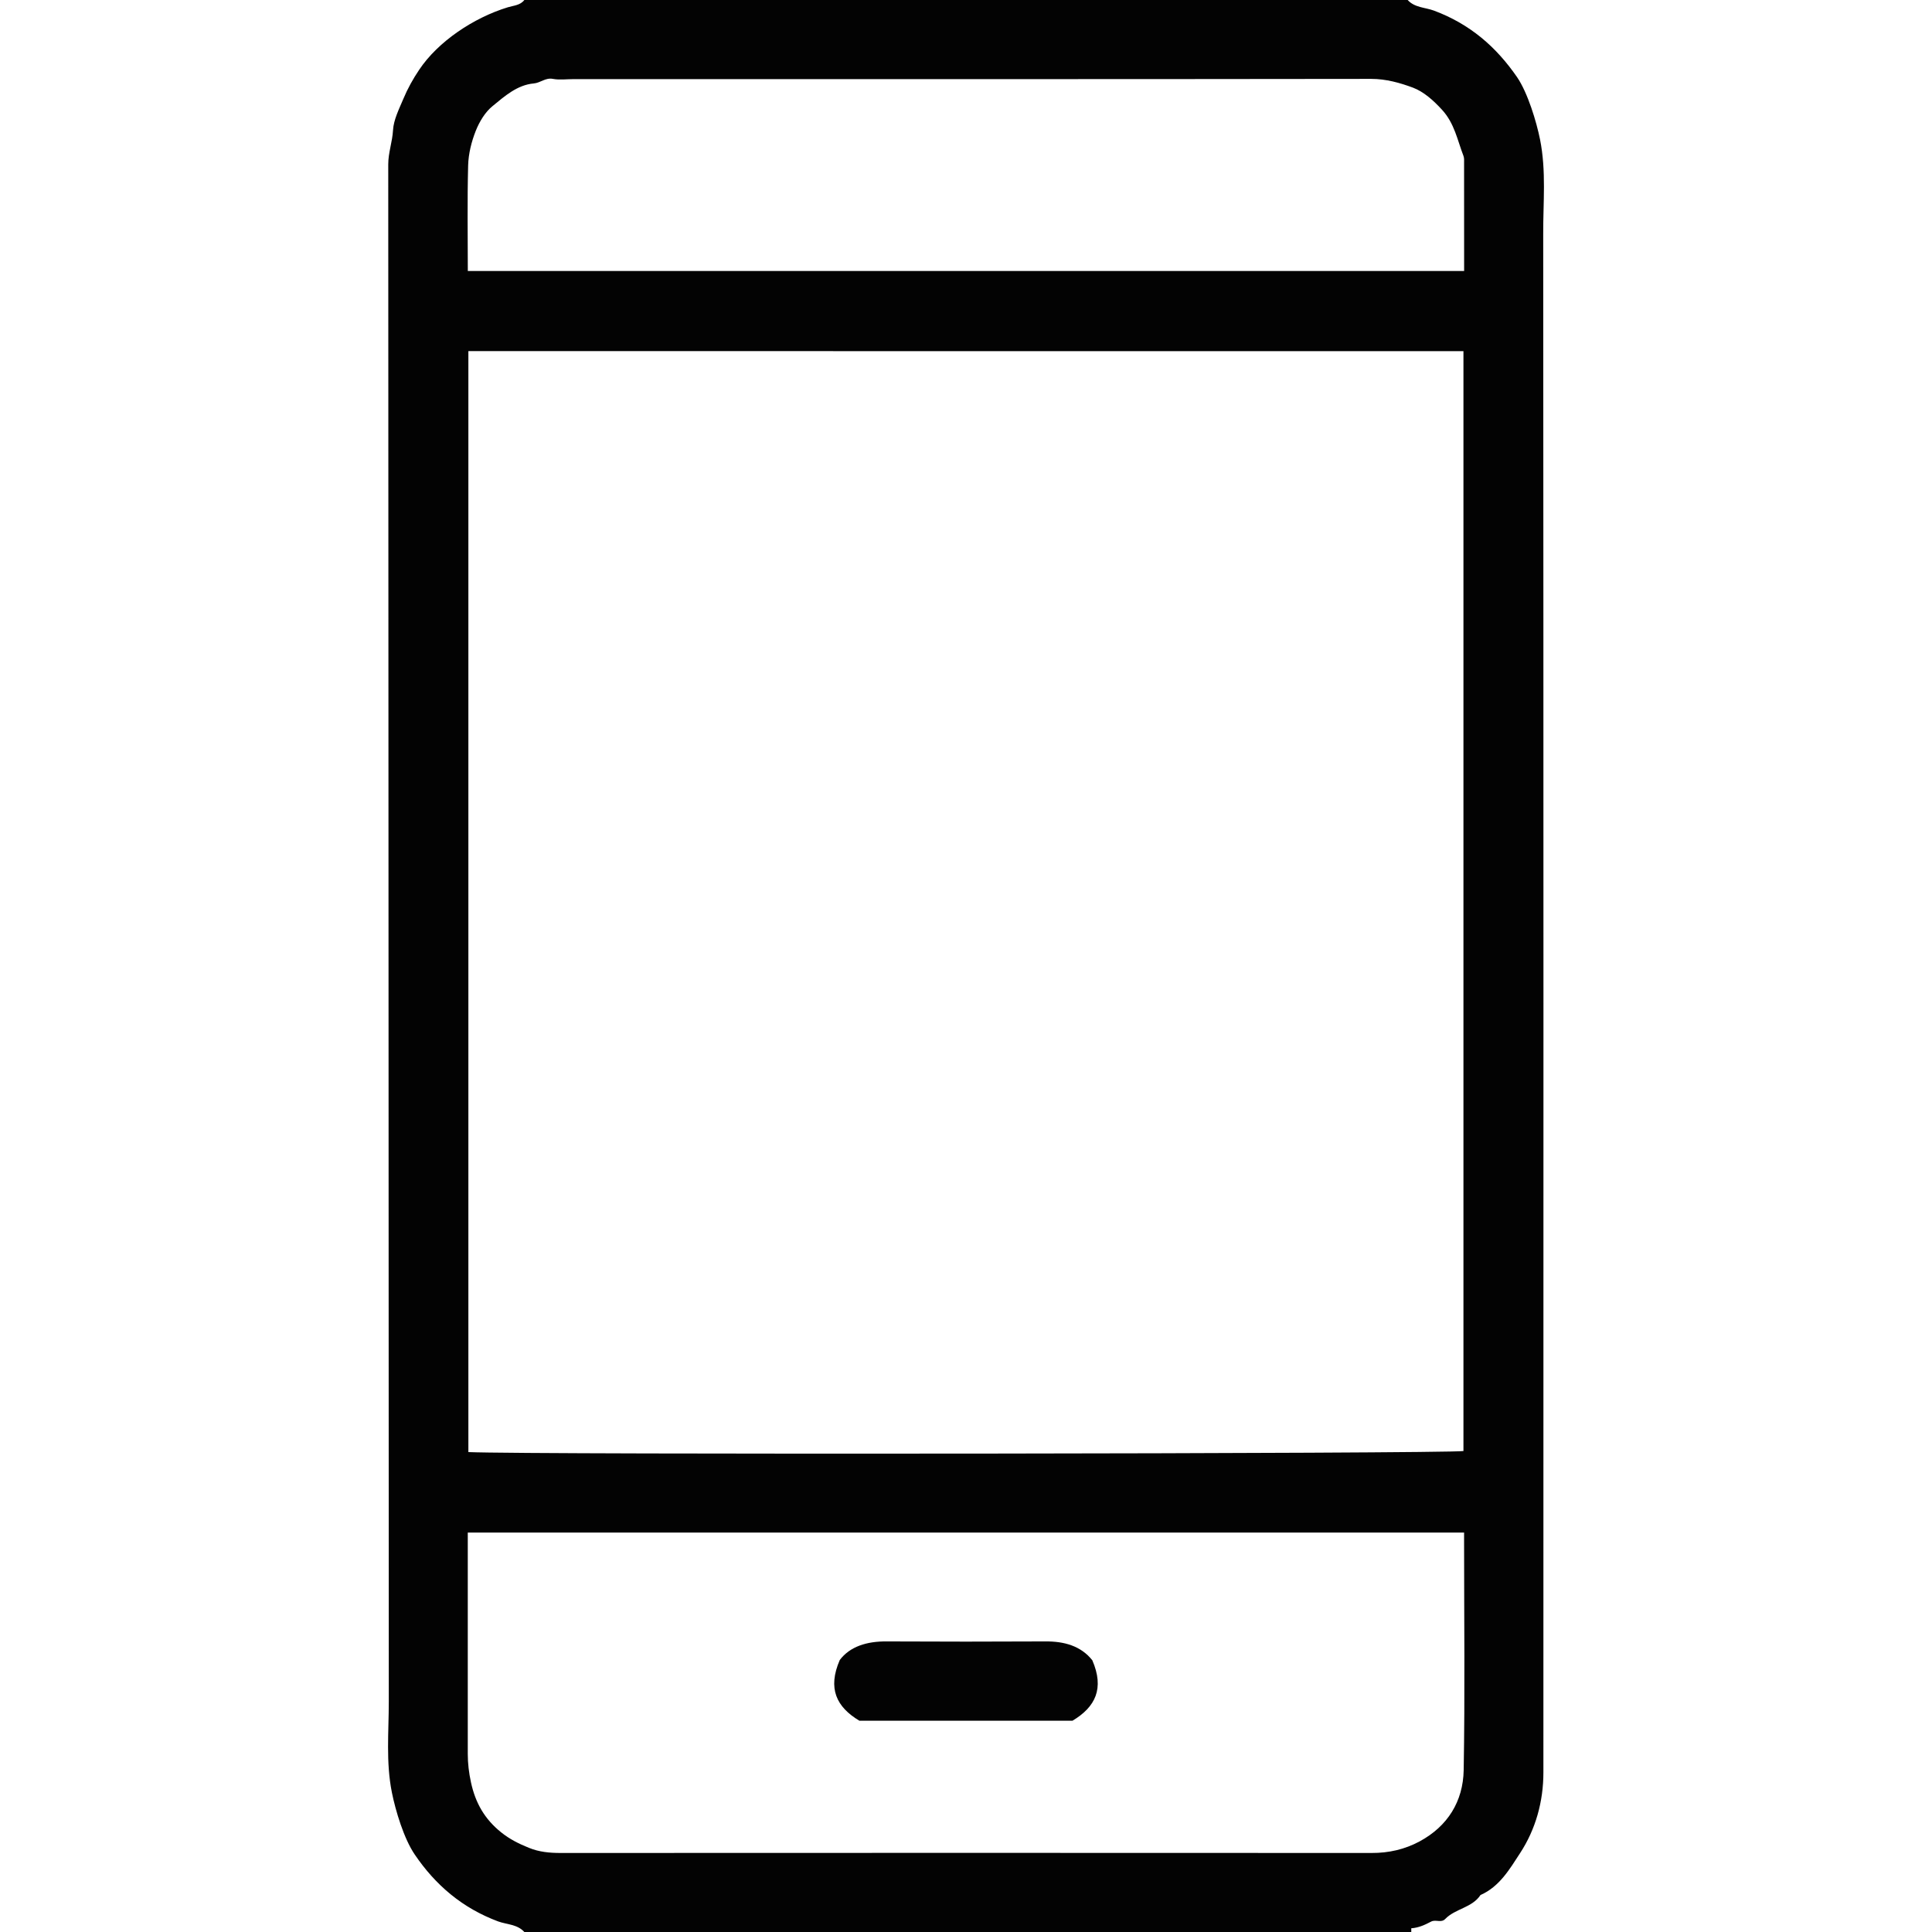 <?xml version="1.0" encoding="utf-8"?>
<!-- Generator: Adobe Illustrator 16.0.0, SVG Export Plug-In . SVG Version: 6.00 Build 0)  -->
<!DOCTYPE svg PUBLIC "-//W3C//DTD SVG 1.1//EN" "http://www.w3.org/Graphics/SVG/1.1/DTD/svg11.dtd">
<svg version="1.1" id="Layer_1" xmlns="http://www.w3.org/2000/svg" xmlns:xlink="http://www.w3.org/1999/xlink" x="0px" y="0px"
	 width="42px" height="42px" viewBox="0 0 42 42" enable-background="new 0 0 42 42" xml:space="preserve">
<g>
	<path fill-rule="evenodd" clip-rule="evenodd" fill="#030303" d="M-80.582,31.887c-0.192-0.429-0.53-0.625-0.991-0.666
		c-1.088-0.096-2.17-0.209-3.256-0.315c-0.065-0.005-0.132-0.019-0.226-0.032c-0.409-1.499-1.002-2.924-1.8-4.268
		c0.257-0.389,0.568-0.713,0.851-1.061c0.43-0.528,0.872-1.047,1.305-1.574c0.155-0.189,0.301-0.383,0.339-0.641
		c0.057-0.365-0.064-0.67-0.307-0.936c-0.147-0.16-0.306-0.312-0.459-0.467c-1.143-1.153-2.287-2.306-3.428-3.462
		c-0.28-0.284-0.581-0.485-1.008-0.43c-0.258,0.035-0.457,0.164-0.646,0.319c-0.758,0.623-1.515,1.25-2.271,1.875
		c-0.116,0.096-0.233,0.188-0.387,0.313c-1.335-0.77-2.746-1.388-4.257-1.793c-0.143-0.45-0.116-0.918-0.173-1.373
		c-0.088-0.689-0.132-1.383-0.196-2.075c-0.042-0.446-0.219-0.811-0.637-1.023c0-0.028,0-0.055,0.002-0.083c-0.11,0-0.22,0-0.33,0
		c-1.991,0-3.985,0-5.979,0c-0.109,0-0.218,0-0.328,0c0.006,0.026,0.004,0.051-0.003,0.077c-0.442,0.207-0.617,0.573-0.659,1.043
		c-0.099,1.125-0.217,2.248-0.332,3.414c-1.502,0.41-2.938,1.004-4.298,1.813c-0.39-0.32-0.768-0.631-1.145-0.942
		c-0.504-0.417-1.013-0.83-1.511-1.254c-0.523-0.446-1.112-0.431-1.604,0.059c-1.312,1.311-2.625,2.621-3.937,3.934
		c-0.472,0.473-0.514,1.049-0.046,1.604c0.675,0.804,1.34,1.615,2.01,2.424c0.06,0.072,0.138,0.134,0.161,0.27
		c-0.769,1.305-1.369,2.713-1.783,4.232c-0.344,0.038-0.691,0.08-1.04,0.115c-0.813,0.082-1.626,0.166-2.439,0.236
		c-0.424,0.036-0.756,0.2-0.962,0.586c-0.021,0.041-0.036,0.105-0.11,0.086c0,2.104,0,4.207,0,6.309c0,0.082,0,0.164,0,0.246
		c0.025,0.002,0.048,0.004,0.073,0.005c0.192,0.43,0.53,0.625,0.992,0.666c1.085,0.097,2.169,0.208,3.253,0.315
		c0.066,0.007,0.132,0.02,0.225,0.031c0.412,1.501,1,2.925,1.802,4.269c-0.254,0.387-0.566,0.71-0.848,1.058
		c-0.43,0.528-0.872,1.048-1.306,1.575c-0.147,0.178-0.293,0.363-0.335,0.598c-0.057,0.324-0.003,0.625,0.224,0.879
		c0.062,0.071,0.121,0.148,0.187,0.214c1.274,1.274,2.548,2.549,3.823,3.82c0.184,0.183,0.38,0.355,0.645,0.411
		c0.39,0.085,0.717-0.045,1.016-0.294c0.807-0.673,1.618-1.341,2.426-2.008c0.073-0.061,0.135-0.137,0.27-0.173
		c1.314,0.776,2.736,1.376,4.255,1.791c0.059,0.578,0.119,1.145,0.174,1.712c0.061,0.61,0.109,1.221,0.174,1.83
		c0.044,0.422,0.25,0.74,0.646,0.922c0.008,0.024,0.01,0.052,0.003,0.076c0.109,0,0.218,0,0.328,0c1.995,0,3.988,0,5.979,0
		c0.082,0,0.166,0,0.248,0c0.003-0.021,0.005-0.043,0.007-0.065c0.468-0.173,0.658-0.549,0.707-1.008
		c0.096-0.95,0.182-1.9,0.267-2.85c0.02-0.204,0.028-0.407,0.102-0.625c1.493-0.398,2.912-1.005,4.267-1.797
		c0.593,0.489,1.171,0.964,1.748,1.441c0.316,0.262,0.626,0.528,0.948,0.783c0.532,0.42,1.05,0.402,1.532-0.077
		c1.33-1.314,2.654-2.638,3.971-3.965c0.492-0.495,0.512-0.988,0.073-1.531c-0.635-0.785-1.287-1.556-1.93-2.333
		c-0.087-0.107-0.17-0.212-0.288-0.358c0.356-0.687,0.744-1.37,1.045-2.097c0.296-0.715,0.548-1.445,0.757-2.203
		c0.665-0.065,1.315-0.13,1.963-0.194c0.528-0.053,1.059-0.102,1.588-0.161c0.411-0.047,0.701-0.271,0.87-0.65
		c0.023-0.002,0.048-0.003,0.071-0.007c0-0.082,0-0.164,0-0.246c0-2.02,0-4.041,0-6.063c0-0.082,0-0.164,0-0.246
		C-80.534,31.891-80.558,31.888-80.582,31.887z M-82.572,37.153c-0.329,0.106-0.662,0.076-0.982,0.117
		c-0.676,0.089-1.356,0.136-2.036,0.194c-0.149,0.013-0.295,0.037-0.443,0.069c-0.364,0.08-0.606,0.296-0.728,0.643
		c-0.071,0.205-0.139,0.411-0.19,0.623c-0.368,1.476-0.97,2.853-1.768,4.147c-0.057,0.092-0.106,0.188-0.164,0.282
		c-0.284,0.478-0.252,0.926,0.105,1.353c0.361,0.43,0.716,0.863,1.071,1.293c0.298,0.357,0.595,0.714,0.89,1.069
		c0.043,0.052,0.099,0.098,0.099,0.132c-0.943,0.945-1.869,1.872-2.816,2.821c-0.37-0.303-0.779-0.64-1.188-0.976
		c-0.42-0.347-0.84-0.694-1.259-1.045c-0.446-0.377-0.888-0.487-1.493-0.102c-1.048,0.668-2.161,1.203-3.339,1.601
		c-0.452,0.151-0.915,0.262-1.374,0.379c-0.568,0.143-0.897,0.467-0.945,1.071c-0.057,0.721-0.145,1.438-0.217,2.157
		c-0.036,0.353-0.066,0.705-0.1,1.056c-0.011,0.011-0.019,0.023-0.029,0.032c-0.01,0.007-0.021,0.021-0.031,0.021
		c-1.298,0-2.594,0-3.913,0c-0.077-0.136-0.076-0.303-0.093-0.458c-0.093-0.909-0.18-1.818-0.258-2.729
		c-0.057-0.658-0.283-0.961-0.915-1.141c-0.614-0.173-1.232-0.326-1.834-0.55c-0.883-0.328-1.728-0.729-2.536-1.211
		c-0.152-0.091-0.302-0.185-0.456-0.272c-0.538-0.301-0.904-0.271-1.39,0.12c-0.362,0.29-0.715,0.591-1.073,0.886
		c-0.473,0.392-0.946,0.781-1.392,1.151c-0.929-0.931-1.851-1.854-2.825-2.829c-0.003-0.021,0.074-0.086,0.133-0.159
		c0.618-0.745,1.225-1.502,1.856-2.237c0.392-0.455,0.488-0.954,0.119-1.526c-0.674-1.045-1.215-2.156-1.596-3.342
		c-0.141-0.439-0.271-0.884-0.379-1.331c-0.133-0.548-0.379-0.933-1.207-0.998c-0.979-0.078-1.956-0.177-2.934-0.266
		c-0.068-0.007-0.135-0.018-0.204-0.073c0-1.297,0-2.606,0-3.955c0.391-0.041,0.779-0.087,1.167-0.122
		c0.692-0.066,1.387-0.121,2.078-0.188c0.621-0.062,0.916-0.32,1.087-0.933c0.17-0.615,0.33-1.23,0.555-1.832
		c0.32-0.856,0.708-1.677,1.175-2.462c0.104-0.177,0.213-0.349,0.313-0.526c0.285-0.515,0.254-0.9-0.117-1.357
		c-0.414-0.507-0.836-1.008-1.253-1.513c-0.269-0.325-0.535-0.651-0.797-0.971c0.162-0.276,2.264-2.411,2.793-2.845
		c0.786,0.65,1.574,1.302,2.363,1.952c0.116,0.096,0.235,0.188,0.359,0.27c0.312,0.205,0.64,0.213,0.972,0.059
		c0.135-0.063,0.267-0.138,0.394-0.217c1.403-0.889,2.921-1.504,4.533-1.895c0.079-0.019,0.155-0.047,0.234-0.068
		c0.483-0.134,0.714-0.48,0.763-0.952c0.095-0.908,0.171-1.819,0.258-2.728c0.018-0.189,0.047-0.377,0.074-0.585
		c1.327,0,2.646,0,3.993,0c0.033,0.331,0.071,0.666,0.104,1.001c0.077,0.759,0.164,1.518,0.227,2.278
		c0.048,0.59,0.379,0.905,0.924,1.045c0.606,0.155,1.208,0.32,1.796,0.536c0.987,0.362,1.922,0.827,2.817,1.374
		c0.083,0.049,0.163,0.1,0.245,0.147c0.44,0.254,0.861,0.222,1.255-0.093c0.447-0.359,0.885-0.729,1.328-1.092
		c0.42-0.347,0.842-0.694,1.212-1c0.95,0.922,1.88,1.824,2.832,2.748c-0.285,0.348-0.558,0.683-0.831,1.016
		c-0.419,0.505-0.833,1.012-1.257,1.51c-0.354,0.414-0.438,0.89-0.106,1.428c0.262,0.43,0.521,0.863,0.754,1.309
		c0.568,1.09,0.974,2.242,1.259,3.437c0.064,0.27,0.164,0.522,0.385,0.704c0.229,0.189,0.511,0.239,0.799,0.266
		c0.991,0.088,1.981,0.18,2.973,0.272c0.053,0.005,0.104,0.026,0.174,0.044C-82.572,34.512-82.572,35.829-82.572,37.153z"/>
	<path fill-rule="evenodd" clip-rule="evenodd" fill="#030303" d="M-101.456,25.561c-5.255-0.02-9.626,4.26-9.64,9.59
		c-0.014,5.279,4.293,9.641,9.599,9.624c5.295,0.028,9.618-4.304,9.623-9.603C-91.872,29.918-96.165,25.58-101.456,25.561z
		 M-101.496,42.742c-4.156,0-7.558-3.389-7.563-7.562c-0.005-4.198,3.417-7.587,7.582-7.583s7.569,3.393,7.561,7.561
		C-93.897,39.325-97.292,42.742-101.496,42.742z"/>
</g>
<g>
	<path fill-rule="evenodd" clip-rule="evenodd" fill="#030303" d="M33.479,3.031c-0.077-0.382-0.265-1.01-0.499-1.354
		c-0.223-0.322-0.475-0.611-0.778-0.859c-0.312-0.254-0.648-0.445-1.028-0.587c-0.191-0.071-0.424-0.063-0.575-0.234
		c-0.082,0-0.165,0-0.246,0c-0.109,0-0.22,0-0.329,0c-6.016,0-12.032,0-18.048,0c-0.109,0-0.219,0-0.328,0c-0.082,0-0.165,0-0.247,0
		c-0.089,0.12-0.236,0.123-0.36,0.161c-0.75,0.229-1.52,0.748-1.927,1.357C8.98,1.713,8.862,1.925,8.768,2.15
		C8.674,2.373,8.557,2.604,8.544,2.83C8.53,3.084,8.44,3.318,8.44,3.574c0.007,11.14,0.005,22.276,0.012,33.415
		c0,0.658-0.065,1.316,0.067,1.977c0.079,0.395,0.262,1.008,0.5,1.354c0.22,0.324,0.475,0.613,0.778,0.861
		c0.311,0.254,0.649,0.445,1.029,0.588c0.19,0.07,0.423,0.061,0.575,0.234c0.082,0,0.165,0,0.247,0c0.109,0,0.219,0,0.328,0
		c6.017,0,12.033,0,18.048,0c0.109,0,0.22,0,0.329,0s0.219,0,0.327,0c0-0.029,0-0.055,0-0.084c0.157-0.01,0.297-0.074,0.431-0.145
		c0.1-0.053,0.218,0.035,0.307-0.057c0.219-0.227,0.583-0.242,0.767-0.521c0.415-0.182,0.638-0.57,0.86-0.91
		c0.339-0.518,0.507-1.123,0.507-1.754c0.002-11.148,0.003-22.295-0.004-33.442C33.545,4.404,33.617,3.719,33.479,3.031z
		 M10.177,3.594c0.007-0.252,0.072-0.513,0.165-0.748c0.079-0.199,0.203-0.407,0.365-0.539c0.264-0.217,0.538-0.461,0.896-0.493
		c0.149-0.013,0.256-0.131,0.417-0.099c0.145,0.027,0.3,0.005,0.45,0.005c5.78,0,11.561,0.003,17.34-0.005
		c0.322,0,0.627,0.086,0.908,0.191c0.231,0.088,0.441,0.273,0.631,0.481c0.272,0.297,0.333,0.659,0.466,1.003
		c0.018,0.047,0.013,0.105,0.013,0.157c0.002,0.777,0.001,1.554,0.001,2.344c-7.224,0-14.432,0-21.659,0
		C10.169,5.119,10.157,4.355,10.177,3.594z M31.814,7.634c0,7.975,0,15.941,0,23.91c-0.345,0.059-20.331,0.082-21.632,0.023
		c0-7.965,0-15.932,0-23.934C17.399,7.634,24.601,7.634,31.814,7.634z M31.819,38.483c-0.013,0.676-0.346,1.217-0.957,1.547
		c-0.324,0.174-0.671,0.254-1.046,0.252c-5.875-0.004-11.751-0.002-17.627,0c-0.24,0-0.471-0.021-0.693-0.113
		c-0.213-0.086-0.413-0.184-0.602-0.336c-0.36-0.289-0.558-0.639-0.655-1.084c-0.046-0.211-0.07-0.414-0.07-0.623
		c0-1.465,0-2.926,0-4.389c0-0.135,0-0.27,0-0.42c7.242,0,14.44,0,21.659,0c0,0.076,0,0.141,0,0.205
		C31.828,35.177,31.848,36.833,31.819,38.483z"/>
	<path fill-rule="evenodd" clip-rule="evenodd" fill="#030303" d="M22.721,35.683c-1.148,0.006-2.296,0.006-3.444,0
		c-0.434-0.004-0.8,0.111-1.021,0.404c-0.269,0.619-0.073,1.021,0.426,1.32c1.539,0,3.097,0,4.633,0
		c0.5-0.299,0.696-0.701,0.431-1.314C23.499,35.782,23.138,35.679,22.721,35.683z"/>
</g>
<g>
	<path fill-rule="evenodd" clip-rule="evenodd" fill="#030303" d="M-18.908-2.771c-0.324-1.999-2.094-3.546-4.115-3.598
		c-0.26-0.007-0.52-0.006-0.777-0.006c-10.781,0-21.563,0.002-32.344-0.004c-0.86,0-1.676,0.127-2.43,0.573
		c-1.169,0.693-1.889,1.695-2.134,3.034c-0.024-0.001-0.048,0.001-0.071,0.008c0,0.083,0,0.164,0,0.246c0,0.109,0,0.218,0,0.327
		c0,10.349,0,20.696,0,31.044c0,0.191,0,0.383,0,0.576c0.027-0.027,0.055-0.027,0.082,0c0.121,0.977,0.599,1.775,1.298,2.434
		c0.872,0.82,1.922,1.182,3.127,1.182c10.976-0.01,21.95-0.01,32.927,0c1.205,0,2.256-0.361,3.127-1.182
		c0.699-0.658,1.178-1.457,1.299-2.434c0.027-0.027,0.053-0.027,0.082,0c0-0.193,0-0.385,0-0.576c0-10.348,0-20.695,0-31.044
		c0-0.109,0-0.218,0-0.327c0-0.082,0-0.163,0-0.246C-18.861-2.771-18.884-2.772-18.908-2.771z M-59.052-1.89
		c0.002-1.119,0.464-1.971,1.473-2.493c0.318-0.165,0.663-0.246,1.022-0.259c0.163-0.007,0.327-0.007,0.49-0.007
		c10.865,0,21.729,0.001,32.593-0.003c0.51,0,1.006,0.043,1.467,0.285c0.914,0.481,1.416,1.25,1.43,2.268
		c0.031,2.194,0.01,4.391,0.01,6.631c-12.84,0-25.639,0-38.43,0c-0.086-0.088-0.053-0.188-0.053-0.281
		C-59.052,2.205-59.054,0.158-59.052-1.89z M-20.562,28.494c0,1.133-0.436,2.006-1.457,2.545c-0.293,0.154-0.611,0.234-0.939,0.262
		c-0.164,0.014-0.326,0.014-0.492,0.014c-10.906,0-21.814,0-32.722,0.004c-0.645,0-1.248-0.105-1.779-0.49
		c-0.712-0.514-1.056-1.225-1.099-2.092c-0.004-0.084-0.002-0.166-0.002-0.246c0-7.277,0-14.555,0-21.829c0-0.109,0-0.218,0-0.367
		c12.847,0,25.646,0,38.436,0c0.082,0.113,0.051,0.227,0.051,0.332C-20.564,13.914-20.566,21.203-20.562,28.494z"/>
	<path fill-rule="evenodd" clip-rule="evenodd" fill="#030303" d="M-41.324,2.69c1.695,0.004,2.752-1.363,2.748-2.756
		c-0.01-1.502-1.23-2.715-2.74-2.723c-1.512-0.008-2.771,1.246-2.749,2.756C-44.043,1.378-42.991,2.686-41.324,2.69z M-41.308-1.058
		c0.549,0.006,1.013,0.476,1.006,1.021c-0.006,0.532-0.5,1.016-1.029,1.008c-0.531-0.008-1.016-0.503-1.009-1.031
		C-42.333-0.6-41.855-1.062-41.308-1.058z"/>
	<path fill-rule="evenodd" clip-rule="evenodd" fill="#030303" d="M-54.27,2.689c1.67,0.017,2.763-1.335,2.756-2.742
		c0-1.504-1.214-2.724-2.725-2.735c-1.513-0.014-2.785,1.236-2.763,2.744C-56.979,1.394-55.921,2.673-54.27,2.689z M-54.235-1.058
		c0.551,0.008,1.004,0.478,0.994,1.029c-0.01,0.539-0.499,1.012-1.033,0.999c-0.528-0.013-1.016-0.517-1.004-1.039
		C-55.264-0.608-54.783-1.065-54.235-1.058z"/>
	<path fill-rule="evenodd" clip-rule="evenodd" fill="#030303" d="M-47.788,2.689c1.653,0.005,2.75-1.332,2.741-2.757
		c-0.01-1.504-1.233-2.721-2.739-2.721c-1.521,0-2.776,1.248-2.746,2.758C-50.504,1.416-49.421,2.685-47.788,2.689z M-47.802-1.058
		c0.552-0.004,1.023,0.449,1.031,0.994c0.007,0.537-0.466,1.023-1.002,1.033c-0.528,0.009-1.03-0.476-1.037-1.002
		C-48.817-0.571-48.343-1.052-47.802-1.058z"/>
</g>
<path fill-rule="evenodd" clip-rule="evenodd" fill="#030303" d="M23.171,62.38c0,8.123,0,16.246,0,24.368
	c-0.15,0.176-0.068,0.384-0.08,0.579c-0.129,1.09-0.635,1.991-1.42,2.738c-0.98,0.929-2.166,1.308-3.51,1.306
	c-10.459-0.009-20.916-0.005-31.374-0.005c-0.369-0.001-0.738,0.004-1.107-0.015c-1.274-0.06-2.35-0.568-3.219-1.492
	c-0.903-0.962-1.299-2.118-1.299-3.433c0.005-7.902,0.003-15.804,0.003-23.705c0-0.109-0.001-0.219,0.003-0.328
	c0.09-1.668,0.819-2.975,2.219-3.894c0.836-0.551,1.769-0.751,2.762-0.745c2.202,0.01,4.402,0.002,6.603,0
	c0.148,0,0.301,0.035,0.457-0.047c0.112-0.68,0.213-1.367,0.342-2.051c0.256-1.352,0.996-2.335,2.266-2.901
	c0.562-0.25,1.152-0.315,1.758-0.314c3.13,0.003,6.261,0.001,9.39,0.003c0.207,0,0.412,0.001,0.615,0.021
	c0.855,0.09,1.6,0.425,2.23,1.012c0.725,0.674,1.078,1.523,1.217,2.484c0.088,0.59,0.189,1.176,0.281,1.744
	c0.17,0.079,0.309,0.049,0.441,0.049c1.162,0.002,2.324,0,3.486,0.002c1.121,0.002,2.24-0.005,3.363,0.017
	c1.199,0.022,2.232,0.484,3.092,1.31c0.793,0.76,1.293,1.678,1.408,2.786C23.104,62.042,23.013,62.229,23.171,62.38z M-3.503,75.146
	c-4.479-2.342-8.93-4.669-13.431-7.022c0,0.225,0,0.373,0,0.521c0,5.197,0,10.39,0,15.587c0,0.737-0.007,1.475,0.002,2.214
	c0.012,0.995,0.358,1.836,1.175,2.449c0.595,0.448,1.276,0.57,2.006,0.57c10.608-0.007,21.219-0.005,31.827-0.005
	c0.191,0,0.385,0.002,0.574-0.017c0.543-0.05,1.033-0.235,1.469-0.566c0.826-0.631,1.152-1.493,1.152-2.502
	c0.002-5.933,0.002-11.866,0-17.801c0-0.099,0.027-0.208-0.055-0.33c-4.439,2.307-8.861,4.604-13.283,6.901
	c0,0.375,0.002,0.717-0.002,1.058c-0.002,0.381-0.016,0.762-0.092,1.141c-0.389,1.947-2.047,3.507-4.006,3.749
	c-0.982,0.121-1.97,0.11-2.949,0.033c-2.621-0.206-4.431-2.415-4.389-4.797C-3.498,75.946-3.503,75.564-3.503,75.146z
	 M21.271,66.063c0-1.193,0.02-2.355-0.006-3.516c-0.021-0.898-0.361-1.667-1.082-2.246c-0.605-0.488-1.301-0.641-2.063-0.64
	c-10.635,0.005-21.269,0.004-31.903,0.005c-0.191,0-0.383,0.002-0.574,0.018c-1.284,0.111-2.387,1.176-2.521,2.457
	c-0.133,1.266-0.018,2.537-0.063,3.822c4.476,2.341,8.938,4.674,13.437,7.026c0-0.313,0-0.573,0-0.833
	c0-0.26-0.005-0.52,0.003-0.779c0.019-0.623,0.366-0.984,0.985-1.031c0.095-0.008,0.191-0.002,0.287-0.002c2.952,0,5.905,0,8.858,0
	c0.121,0,0.246-0.008,0.367,0.006c0.393,0.045,0.701,0.22,0.865,0.594c0.076,0.178,0.07,0.373,0.07,0.564
	c0.002,0.476,0.002,0.952,0.002,1.484C12.399,70.673,16.821,68.376,21.271,66.063z M-1.599,72.264c0,1.434-0.031,2.829,0.008,4.22
	c0.043,1.531,1.283,2.661,2.644,2.737c0.697,0.04,1.393,0.03,2.088,0.02c0.436-0.006,0.867-0.08,1.264-0.288
	c1.066-0.559,1.609-1.443,1.621-2.642c0.012-1.271,0.002-2.541,0-3.813c0-0.078,0.029-0.167-0.063-0.234
	C3.464,72.264,0.953,72.264-1.599,72.264z M9.386,57.739c-0.111-0.656-0.215-1.273-0.32-1.89c-0.051-0.274-0.166-0.518-0.336-0.738
	c-0.424-0.552-0.998-0.771-1.68-0.771c-3.186,0.005-6.371,0.002-9.556,0.002c-0.109,0-0.219-0.002-0.328,0.012
	c-0.771,0.088-1.354,0.475-1.616,1.203c-0.248,0.69-0.289,1.433-0.399,2.182C-0.092,57.739,4.622,57.739,9.386,57.739z"/>
<path fill-rule="evenodd" clip-rule="evenodd" fill="#323232" d="M387,241c-0.325,0.015-0.65,0.028-0.976,0.043
	c0.15-2.372-0.873-4.906,0.976-7.043C387,236.333,387,238.667,387,241z"/>
<path fill-rule="evenodd" clip-rule="evenodd" fill="#323232" d="M386.139-69.23c0.293,0.057,0.58,0.133,0.861,0.23c0,2,0,4,0,6
	C385.067-64.85,386.189-67.121,386.139-69.23z"/>
</svg>
